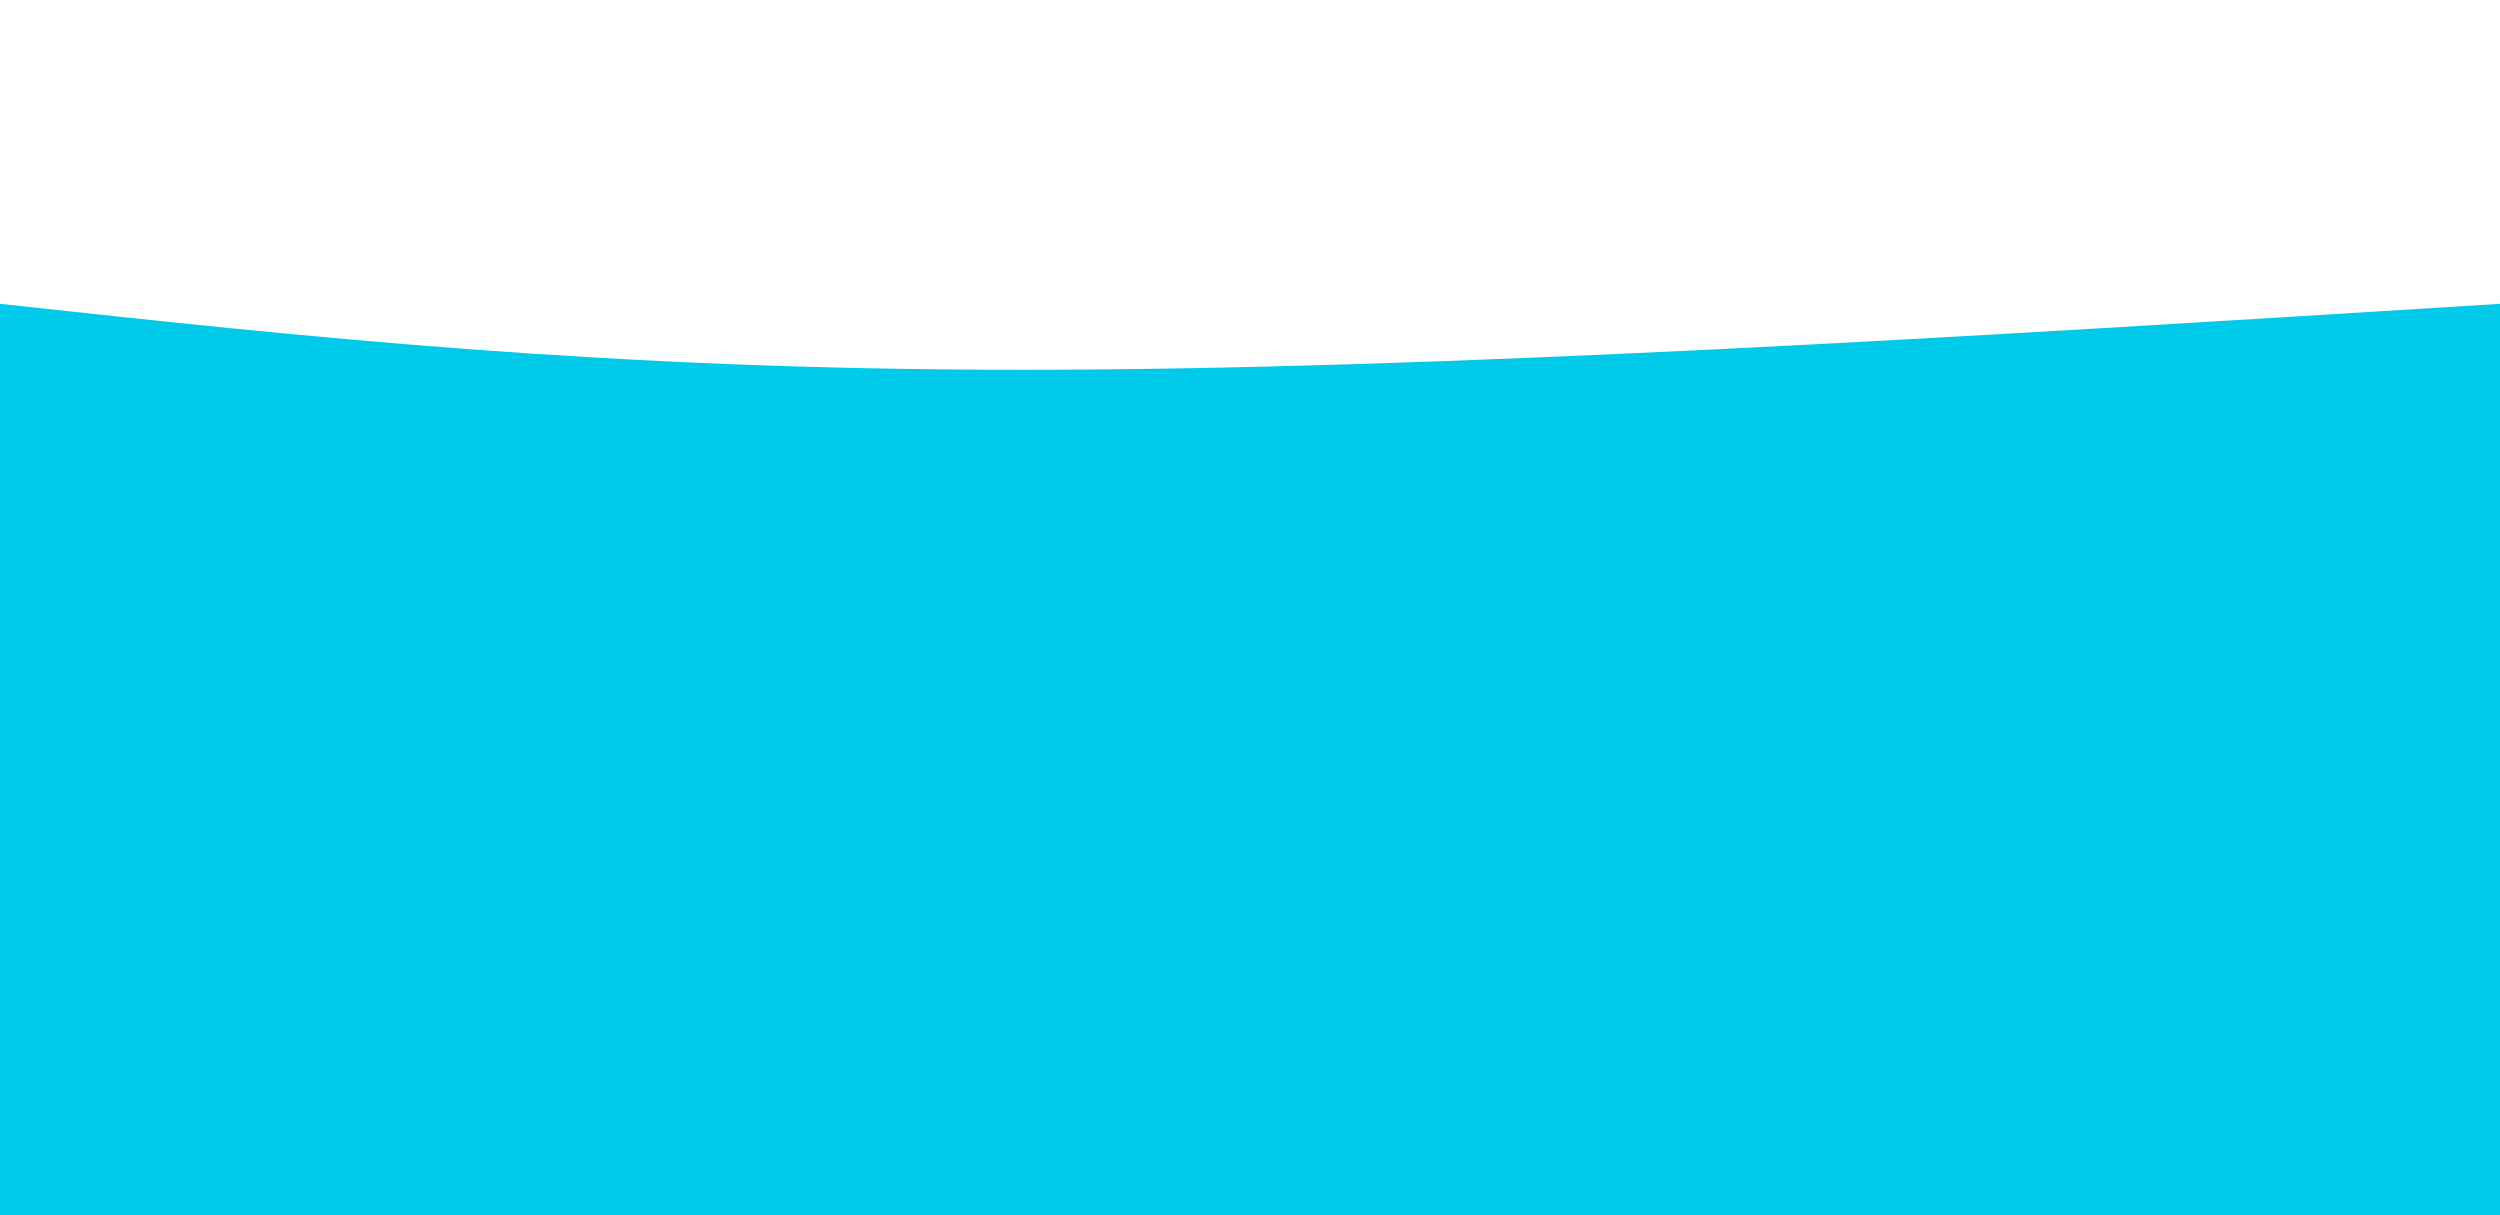 <svg width="100%" height="100%" id="svg" viewBox="0 0 1440 700" xmlns="http://www.w3.org/2000/svg" class="transition duration-300 ease-in-out delay-150"><style>
          .path-0{
            animation:pathAnim-0 4s;
            animation-timing-function: linear;
            animation-iteration-count: infinite;
          }
          @keyframes pathAnim-0{
            0%{
              d: path("M 0,700 C 0,700 0,175 0,175 C 174.5,194 349,213 589,213 C 829,213 1134.5,194 1440,175 C 1440,175 1440,700 1440,700 Z");
            }
            25%{
              d: path("M 0,700 C 0,700 0,175 0,175 C 298,165 596,155 836,155 C 1076,155 1258,165 1440,175 C 1440,175 1440,700 1440,700 Z");
            }
            50%{
              d: path("M 0,700 C 0,700 0,175 0,175 C 215,207.5 430,240 670,240 C 910,240 1175,207.5 1440,175 C 1440,175 1440,700 1440,700 Z");
            }
            75%{
              d: path("M 0,700 C 0,700 0,175 0,175 C 198.5,199 397,223 637,223 C 877,223 1158.5,199 1440,175 C 1440,175 1440,700 1440,700 Z");
            }
            100%{
              d: path("M 0,700 C 0,700 0,175 0,175 C 174.5,194 349,213 589,213 C 829,213 1134.5,194 1440,175 C 1440,175 1440,700 1440,700 Z");
            }
          }</style><path d="M 0,700 C 0,700 0,175 0,175 C 174.5,194 349,213 589,213 C 829,213 1134.5,194 1440,175 C 1440,175 1440,700 1440,700 Z" stroke="none" stroke-width="0" fill="#00caea66" class="transition-all duration-300 ease-in-out delay-150 path-0"></path><style>
          .path-1{
            animation:pathAnim-1 4s;
            animation-timing-function: linear;
            animation-iteration-count: infinite;
          }
          @keyframes pathAnim-1{
            0%{
              d: path("M 0,700 C 0,700 0,350 0,350 C 262,343 524,336 764,336 C 1004,336 1222,343 1440,350 C 1440,350 1440,700 1440,700 Z");
            }
            25%{
              d: path("M 0,700 C 0,700 0,350 0,350 C 239,367.5 478,385 718,385 C 958,385 1199,367.5 1440,350 C 1440,350 1440,700 1440,700 Z");
            }
            50%{
              d: path("M 0,700 C 0,700 0,350 0,350 C 221.5,377.5 443,405 683,405 C 923,405 1181.5,377.5 1440,350 C 1440,350 1440,700 1440,700 Z");
            }
            75%{
              d: path("M 0,700 C 0,700 0,350 0,350 C 198.5,381.5 397,413 637,413 C 877,413 1158.5,381.5 1440,350 C 1440,350 1440,700 1440,700 Z");
            }
            100%{
              d: path("M 0,700 C 0,700 0,350 0,350 C 262,343 524,336 764,336 C 1004,336 1222,343 1440,350 C 1440,350 1440,700 1440,700 Z");
            }
          }</style><path d="M 0,700 C 0,700 0,350 0,350 C 262,343 524,336 764,336 C 1004,336 1222,343 1440,350 C 1440,350 1440,700 1440,700 Z" stroke="none" stroke-width="0" fill="#00caea88" class="transition-all duration-300 ease-in-out delay-150 path-1"></path><style>
          .path-2{
            animation:pathAnim-2 4s;
            animation-timing-function: linear;
            animation-iteration-count: infinite;
          }
          @keyframes pathAnim-2{
            0%{
              d: path("M 0,700 C 0,700 0,525 0,525 C 295,515 590,505 830,505 C 1070,505 1255,515 1440,525 C 1440,525 1440,700 1440,700 Z");
            }
            25%{
              d: path("M 0,700 C 0,700 0,525 0,525 C 265,499.5 530,474 770,474 C 1010,474 1225,499.5 1440,525 C 1440,525 1440,700 1440,700 Z");
            }
            50%{
              d: path("M 0,700 C 0,700 0,525 0,525 C 200,509 400,493 640,493 C 880,493 1160,509 1440,525 C 1440,525 1440,700 1440,700 Z");
            }
            75%{
              d: path("M 0,700 C 0,700 0,525 0,525 C 195,502 390,479 630,479 C 870,479 1155,502 1440,525 C 1440,525 1440,700 1440,700 Z");
            }
            100%{
              d: path("M 0,700 C 0,700 0,525 0,525 C 295,515 590,505 830,505 C 1070,505 1255,515 1440,525 C 1440,525 1440,700 1440,700 Z");
            }
          }</style><path d="M 0,700 C 0,700 0,525 0,525 C 295,515 590,505 830,505 C 1070,505 1255,515 1440,525 C 1440,525 1440,700 1440,700 Z" stroke="none" stroke-width="0" fill="#00caeaff" class="transition-all duration-300 ease-in-out delay-150 path-2"></path></svg>